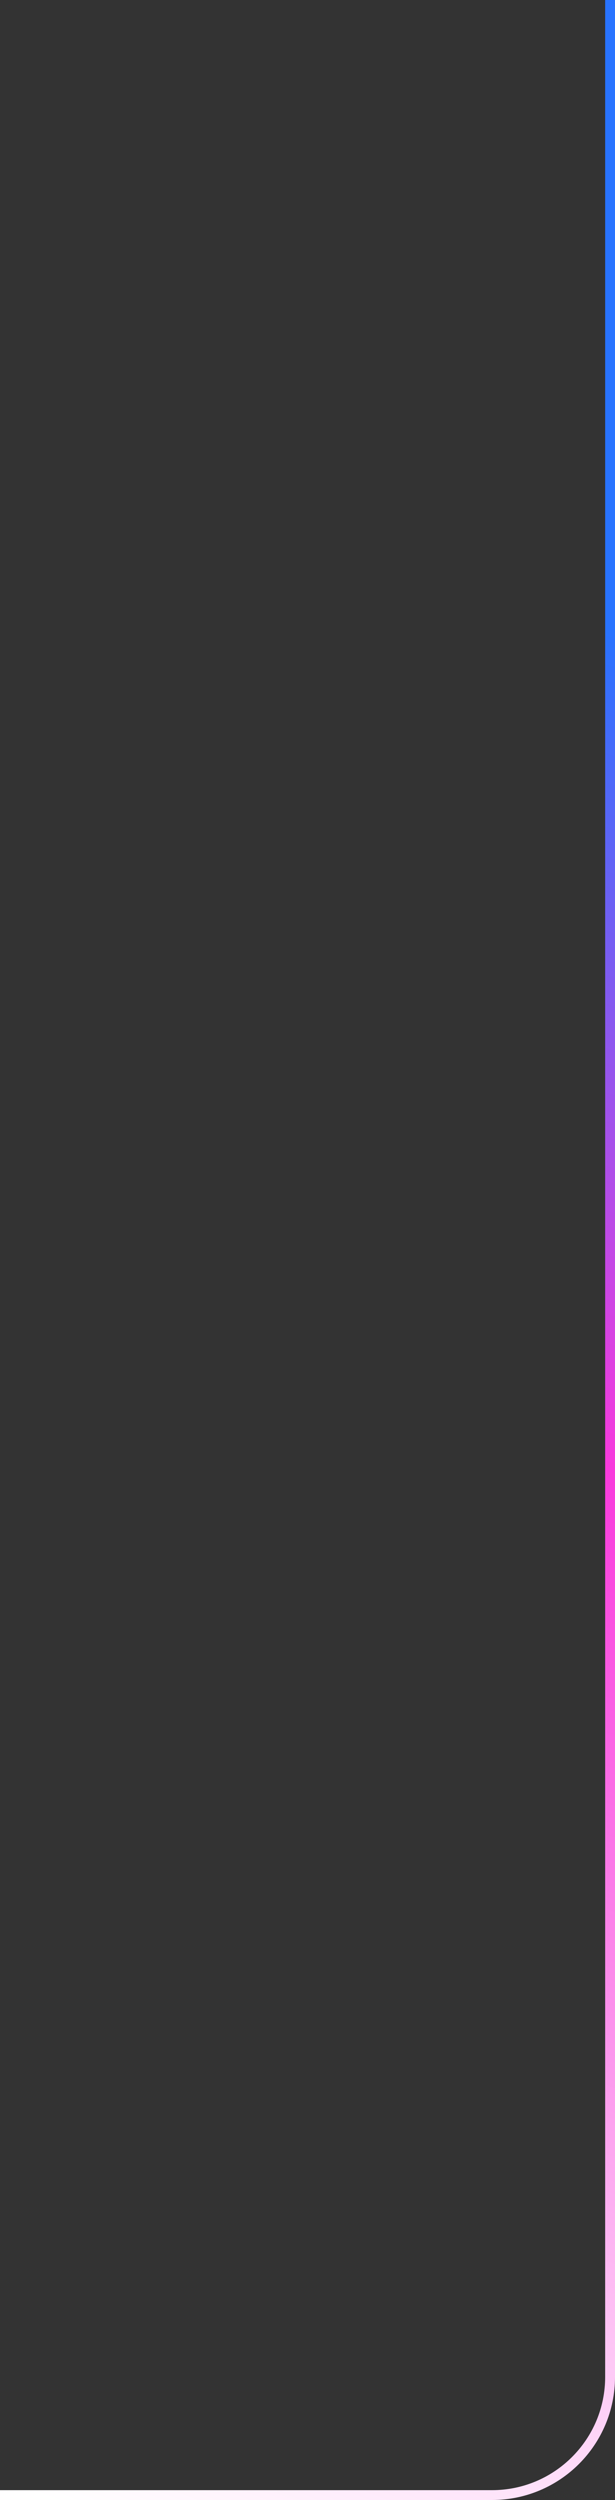 <svg width="125" height="508" viewBox="0 0 125 508" fill="none" xmlns="http://www.w3.org/2000/svg">
<rect x="0" y="0" width="125" height="508" fill="#333333" stroke="none"/>
<path d="M124 0V483C124 496.255 113.255 507 100 507H0" stroke="url(#paint0_linear_90_293)" stroke-width="2"/>
<defs>
<linearGradient id="paint0_linear_90_293" x1="124" y1="127.843" x2="-11.848" y2="499.75" gradientUnits="userSpaceOnUse">
<stop stop-color="#2873FF"/>
<stop offset="0.405" stop-color="#F83ADC"/>
<stop offset="1" stop-color="white"/>
</linearGradient>
</defs>
</svg>
